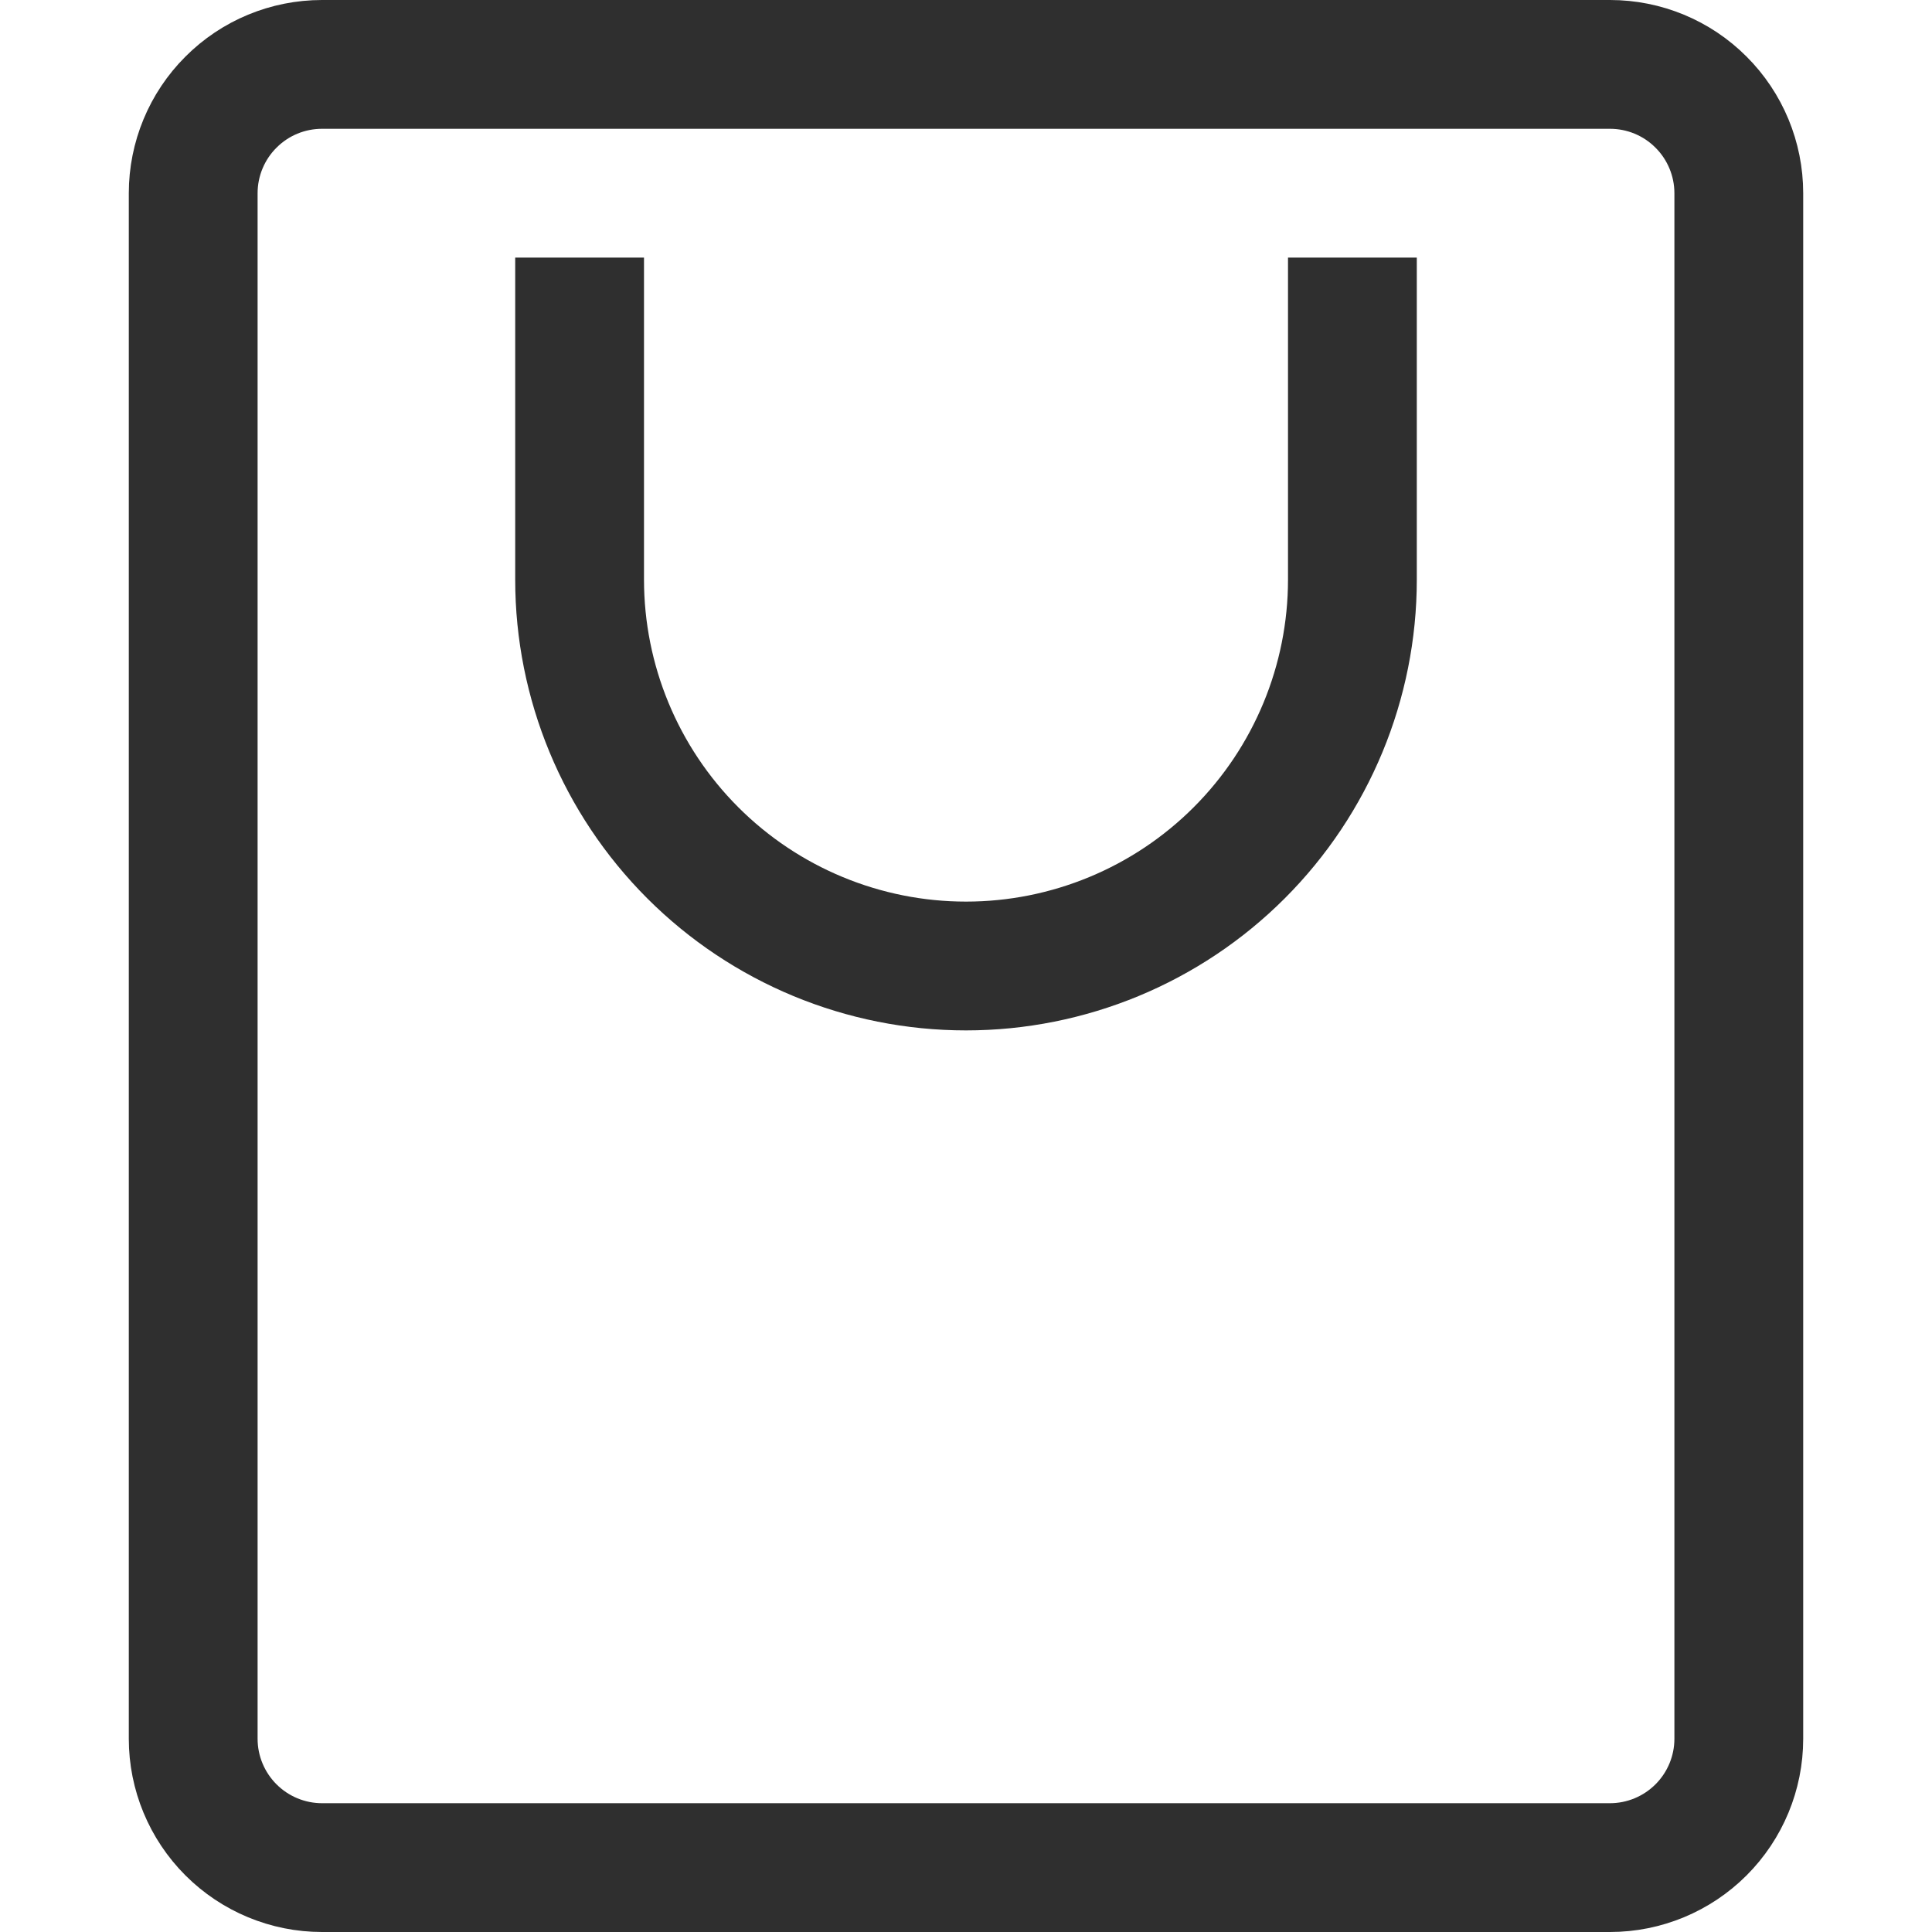 <svg width="24" height="24" viewBox="0 0 24 24" fill="none" xmlns="http://www.w3.org/2000/svg" xmlns:xlink="http://www.w3.org/1999/xlink">
	<desc>
			Created with Pixso.
	</desc>
	<defs/>
	<rect id="teenyicons:bag-alt-outline" width="24" height="24" fill="#FFFFFF" fill-opacity="0"/>
	<path id="Vector" d="M16.8 3.2L16.8 7.2C16.8 8.473 16.294 9.694 15.394 10.594C14.494 11.494 13.273 12 12 12C10.727 12 9.506 11.494 8.606 10.594C7.706 9.694 7.2 8.473 7.2 7.2L7.2 3.2M2.4 21.6C2.4 22.024 2.569 22.431 2.869 22.731C3.169 23.031 3.576 23.2 4 23.2L20 23.2C20.424 23.2 20.831 23.031 21.131 22.731C21.431 22.431 21.6 22.024 21.6 21.6L21.6 2.4C21.6 1.976 21.431 1.568 21.131 1.269C20.831 0.968 20.424 0.8 20 0.8L4 0.8C3.576 0.8 3.169 0.968 2.869 1.269C2.569 1.568 2.4 1.976 2.4 2.4L2.4 21.6Z" stroke="#2F2F2F" stroke-opacity="1" stroke-width="1.6"/>
</svg>
